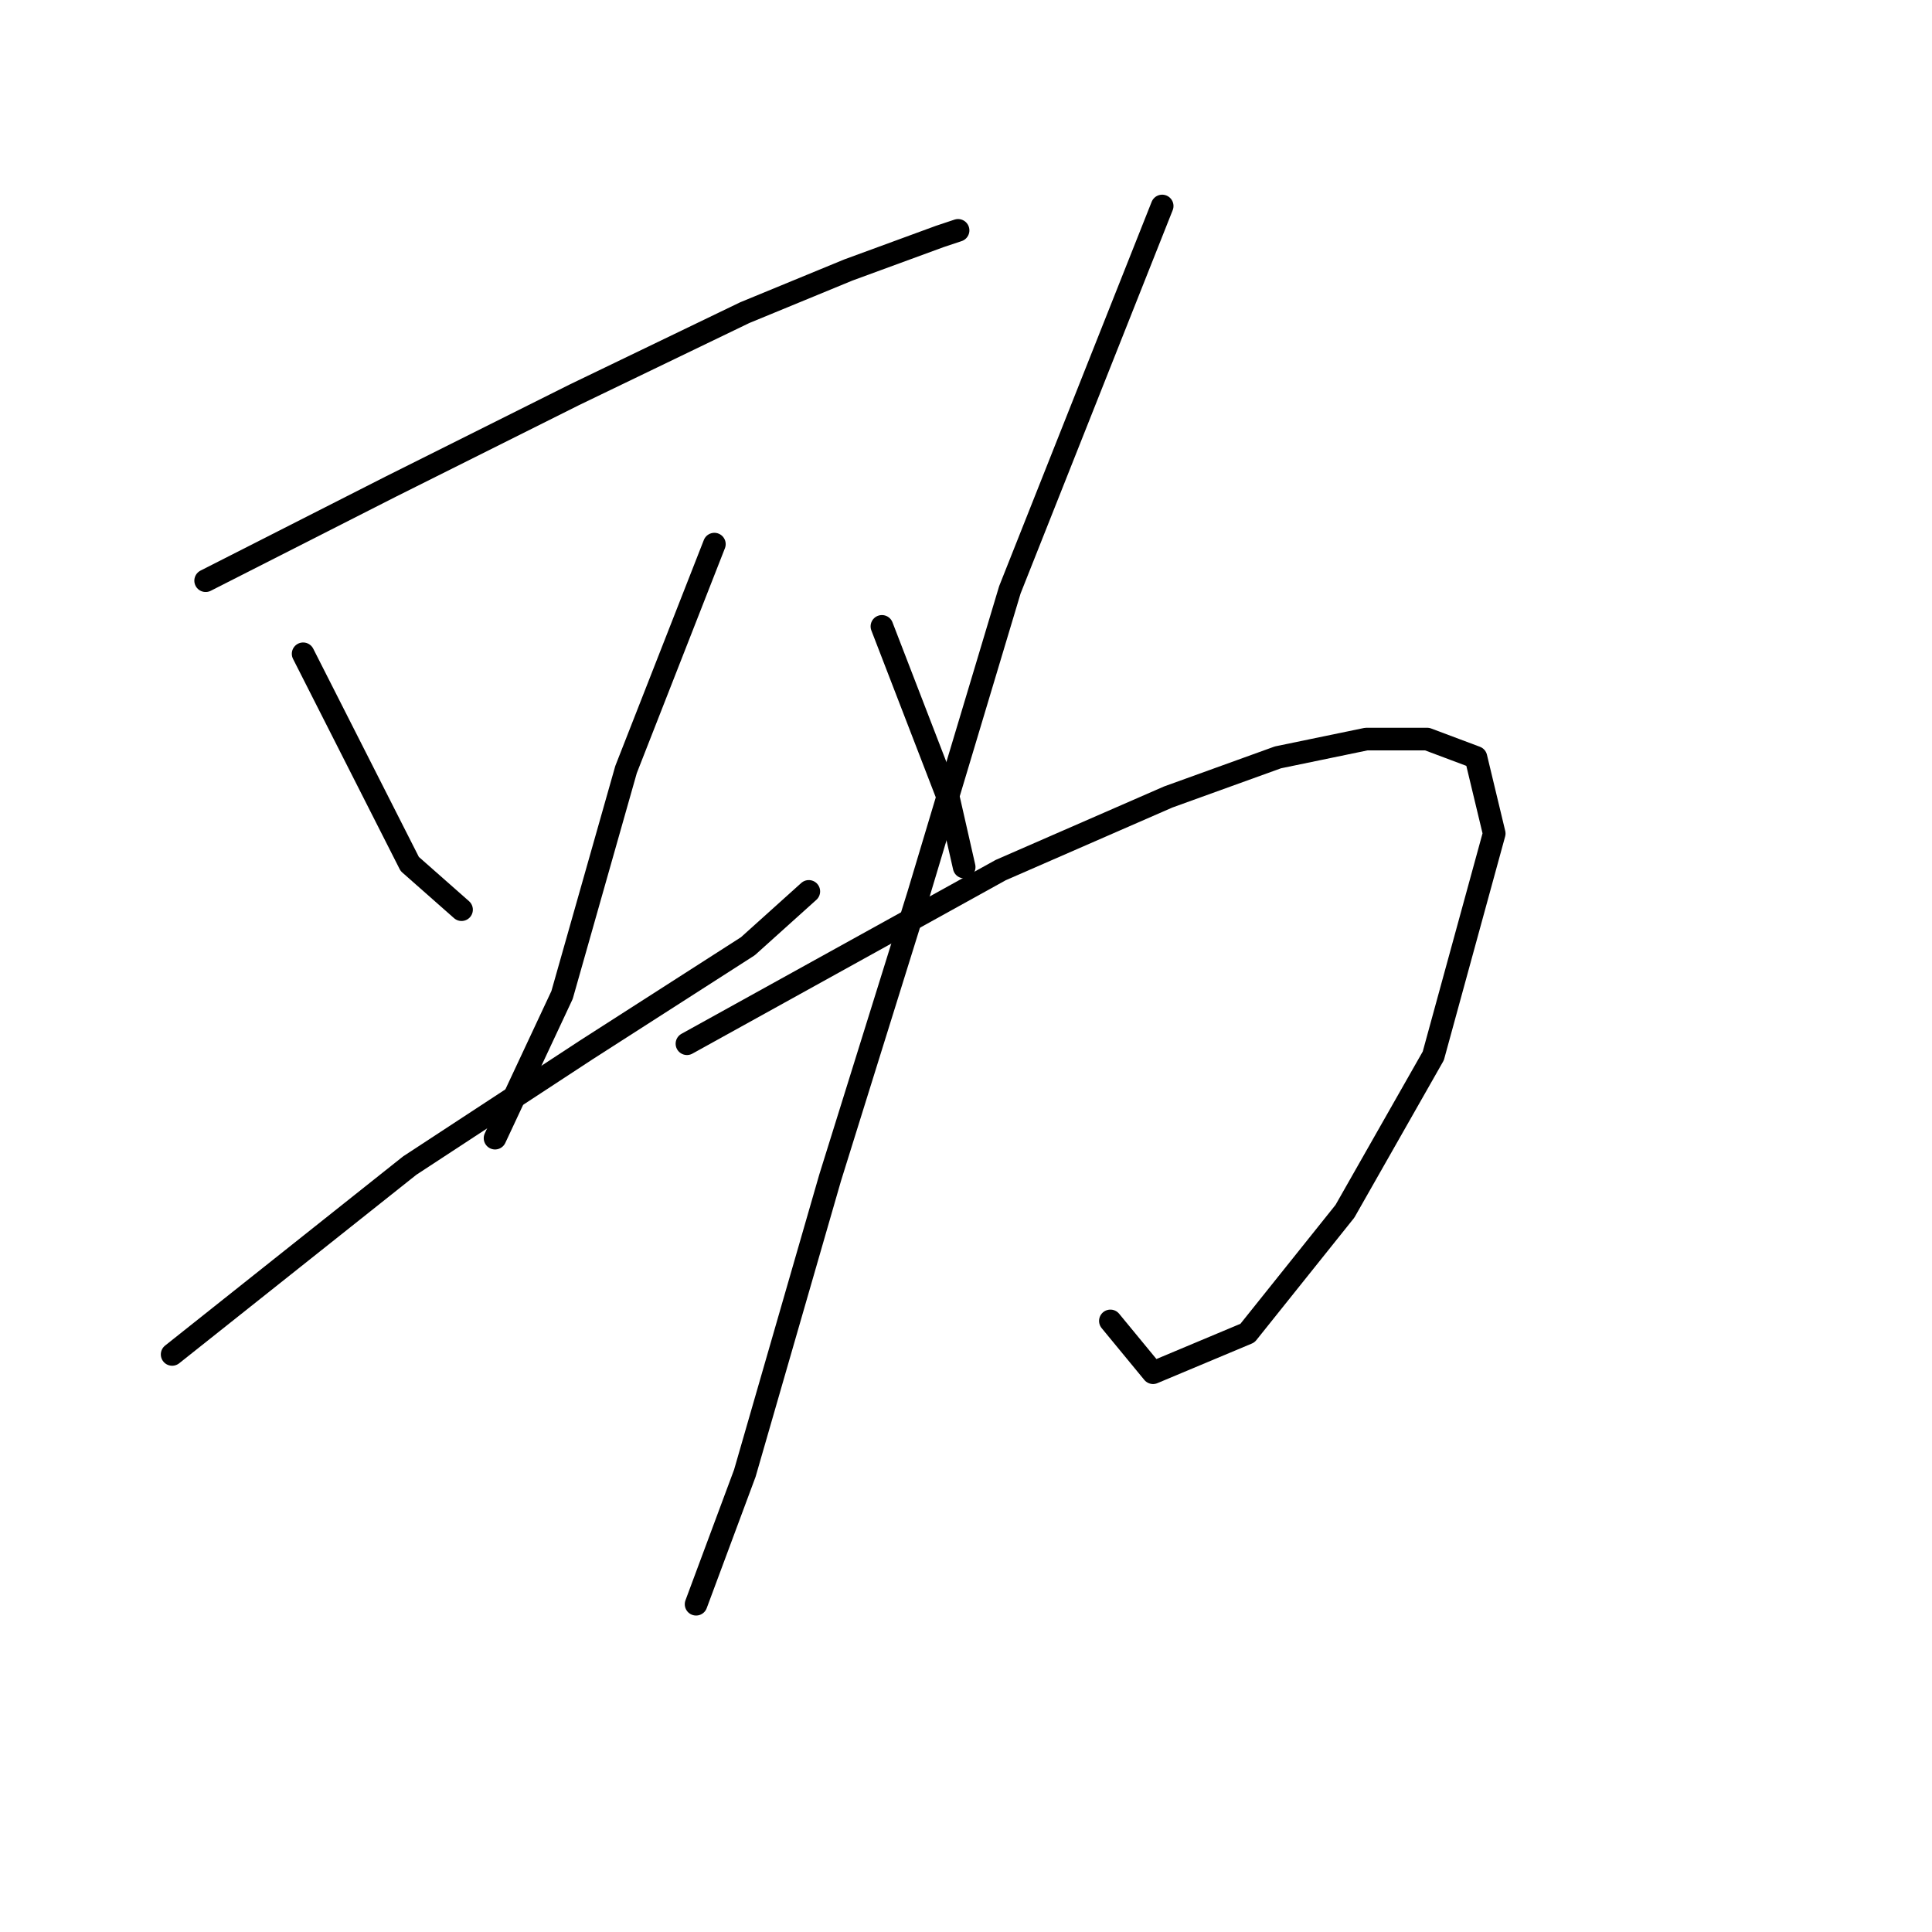 <?xml version="1.0" standalone="no"?>
    <svg width="256" height="256" xmlns="http://www.w3.org/2000/svg" version="1.1">
    <polyline stroke="black" stroke-width="3" stroke-linecap="round" fill="transparent" stroke-linejoin="round" points="27.25 76.944 51.872 64.431 76.091 52.322 98.695 41.423 112.419 35.772 124.528 31.332 126.95 30.525 126.95 30.525 " />
        <polyline stroke="black" stroke-width="3" stroke-linecap="round" fill="transparent" stroke-linejoin="round" points="40.167 86.631 54.294 114.483 61.156 120.537 61.156 120.537 " />
        <polyline stroke="black" stroke-width="3" stroke-linecap="round" fill="transparent" stroke-linejoin="round" points="94.658 72.1 82.953 101.97 74.476 131.839 65.596 150.81 65.596 150.81 " />
        <polyline stroke="black" stroke-width="3" stroke-linecap="round" fill="transparent" stroke-linejoin="round" points="22.81 179.469 54.294 154.443 77.705 139.105 99.098 125.381 107.171 118.115 107.171 118.115 " />
        <polyline stroke="black" stroke-width="3" stroke-linecap="round" fill="transparent" stroke-linejoin="round" points="116.859 82.999 125.739 106.006 127.757 114.886 127.757 114.886 " />
        <polyline stroke="black" stroke-width="3" stroke-linecap="round" fill="transparent" stroke-linejoin="round" points="91.025 138.298 132.601 115.29 154.801 105.603 169.332 100.355 181.038 97.933 189.11 97.933 195.569 100.355 197.991 110.446 189.918 139.912 178.212 160.498 165.296 176.644 152.783 181.891 147.132 175.029 147.132 175.029 " />
        <polyline stroke="black" stroke-width="3" stroke-linecap="round" fill="transparent" stroke-linejoin="round" points="153.994 27.296 133.812 78.155 121.702 118.519 109.997 156.058 98.695 195.211 92.236 212.568 92.236 212.568 " />
        </svg>